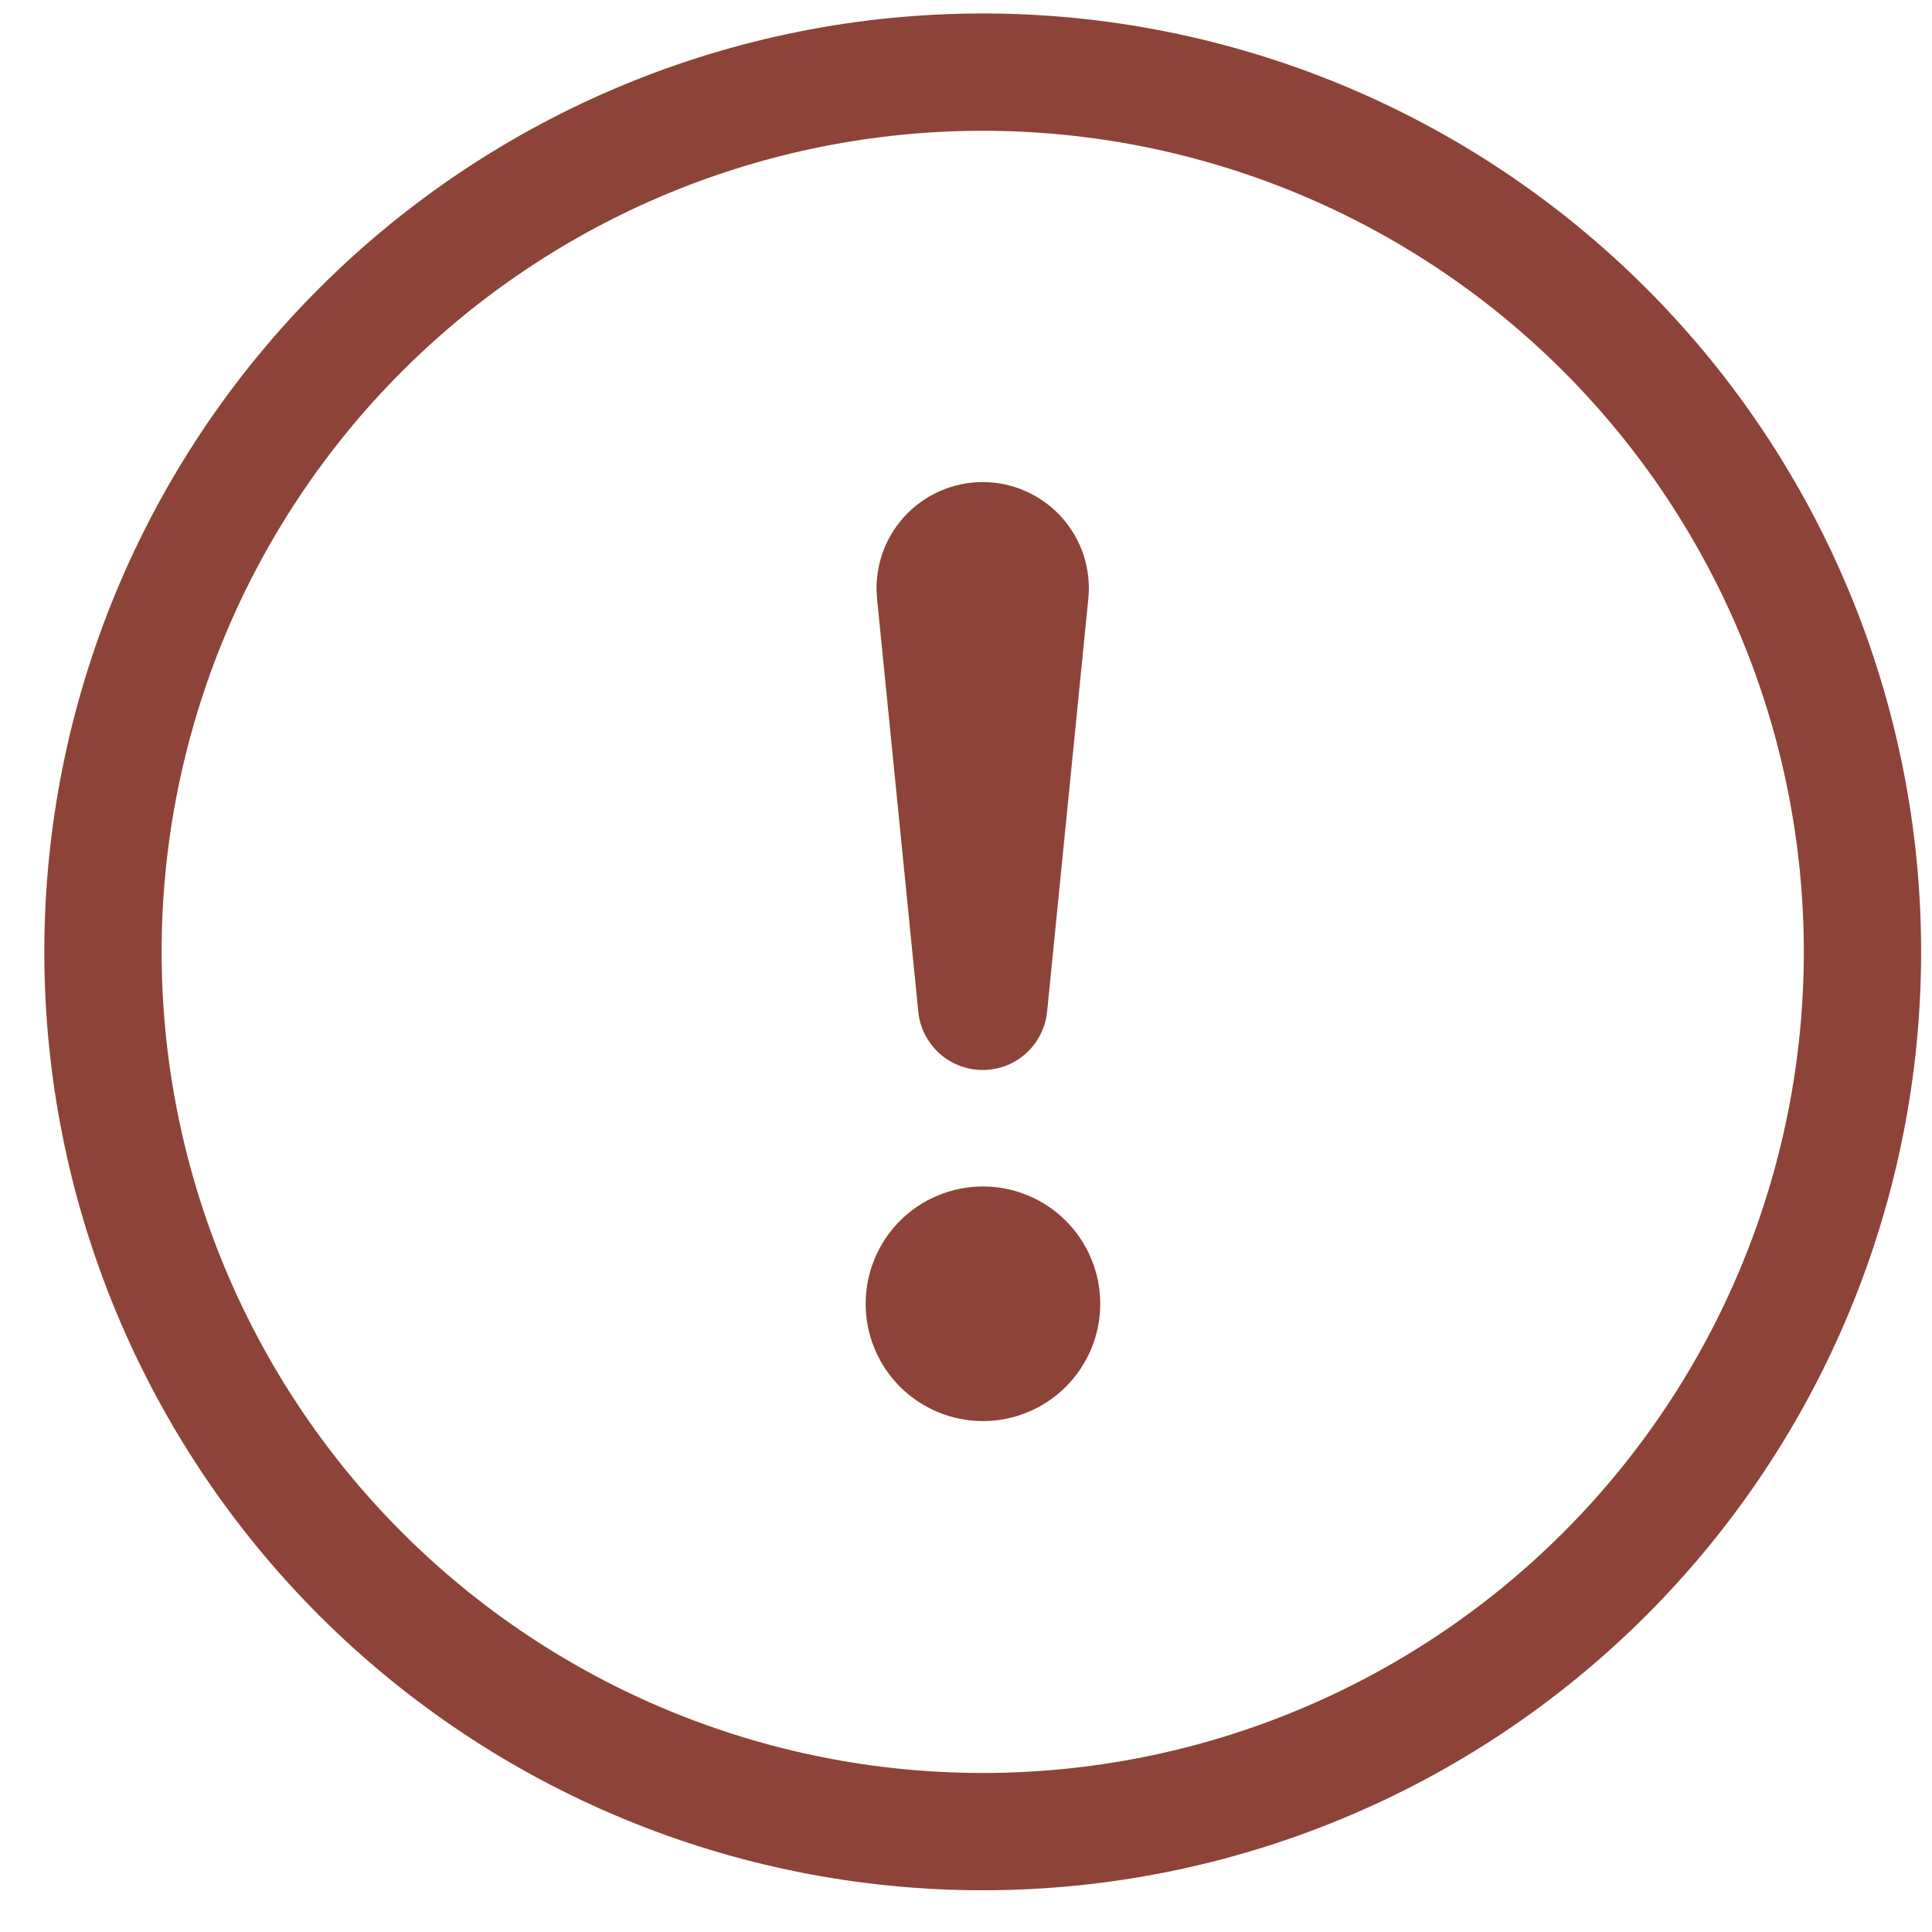 <svg width="35" height="35" viewBox="0 0 35 35" fill="none" xmlns="http://www.w3.org/2000/svg">
<g clip-path="url(#clip0_29_65)">
<path d="M17.803 32.119C13.857 32.119 10.074 30.552 7.284 27.762C4.495 24.973 2.928 21.189 2.928 17.244C2.928 13.299 4.495 9.515 7.284 6.726C10.074 3.936 13.857 2.369 17.803 2.369C21.748 2.369 25.531 3.936 28.321 6.726C31.11 9.515 32.678 13.299 32.678 17.244C32.678 21.189 31.11 24.973 28.321 27.762C25.531 30.552 21.748 32.119 17.803 32.119ZM17.803 34.244C22.311 34.244 26.635 32.453 29.823 29.265C33.011 26.077 34.803 21.753 34.803 17.244C34.803 12.735 33.011 8.411 29.823 5.223C26.635 2.035 22.311 0.244 17.803 0.244C13.294 0.244 8.97 2.035 5.782 5.223C2.594 8.411 0.803 12.735 0.803 17.244C0.803 21.753 2.594 26.077 5.782 29.265C8.97 32.453 13.294 34.244 17.803 34.244Z" fill="#8D4337"/>
<path d="M15.682 23.619C15.682 23.34 15.737 23.064 15.844 22.806C15.95 22.548 16.107 22.314 16.304 22.116C16.502 21.919 16.736 21.762 16.994 21.656C17.252 21.549 17.528 21.494 17.807 21.494C18.086 21.494 18.362 21.549 18.62 21.656C18.878 21.762 19.112 21.919 19.309 22.116C19.507 22.314 19.663 22.548 19.77 22.806C19.877 23.064 19.932 23.34 19.932 23.619C19.932 24.183 19.708 24.723 19.309 25.122C18.911 25.52 18.37 25.744 17.807 25.744C17.243 25.744 16.703 25.52 16.304 25.122C15.906 24.723 15.682 24.183 15.682 23.619ZM15.89 10.858C15.862 10.59 15.89 10.319 15.973 10.063C16.057 9.806 16.193 9.57 16.373 9.37C16.553 9.17 16.774 9.009 17.02 8.9C17.267 8.79 17.533 8.733 17.803 8.733C18.072 8.733 18.339 8.79 18.585 8.9C18.831 9.009 19.052 9.17 19.232 9.37C19.412 9.57 19.549 9.806 19.632 10.063C19.715 10.319 19.743 10.59 19.715 10.858L18.971 18.311C18.946 18.603 18.812 18.876 18.596 19.075C18.38 19.274 18.096 19.384 17.803 19.384C17.509 19.384 17.226 19.274 17.009 19.075C16.793 18.876 16.659 18.603 16.634 18.311L15.89 10.858Z" fill="#8D4337"/>
</g>
<defs>
<clipPath id="clip0_29_65">
<rect width="34" height="34" fill="white" transform="translate(0.803 0.244)"/>
</clipPath>
</defs>
</svg>

